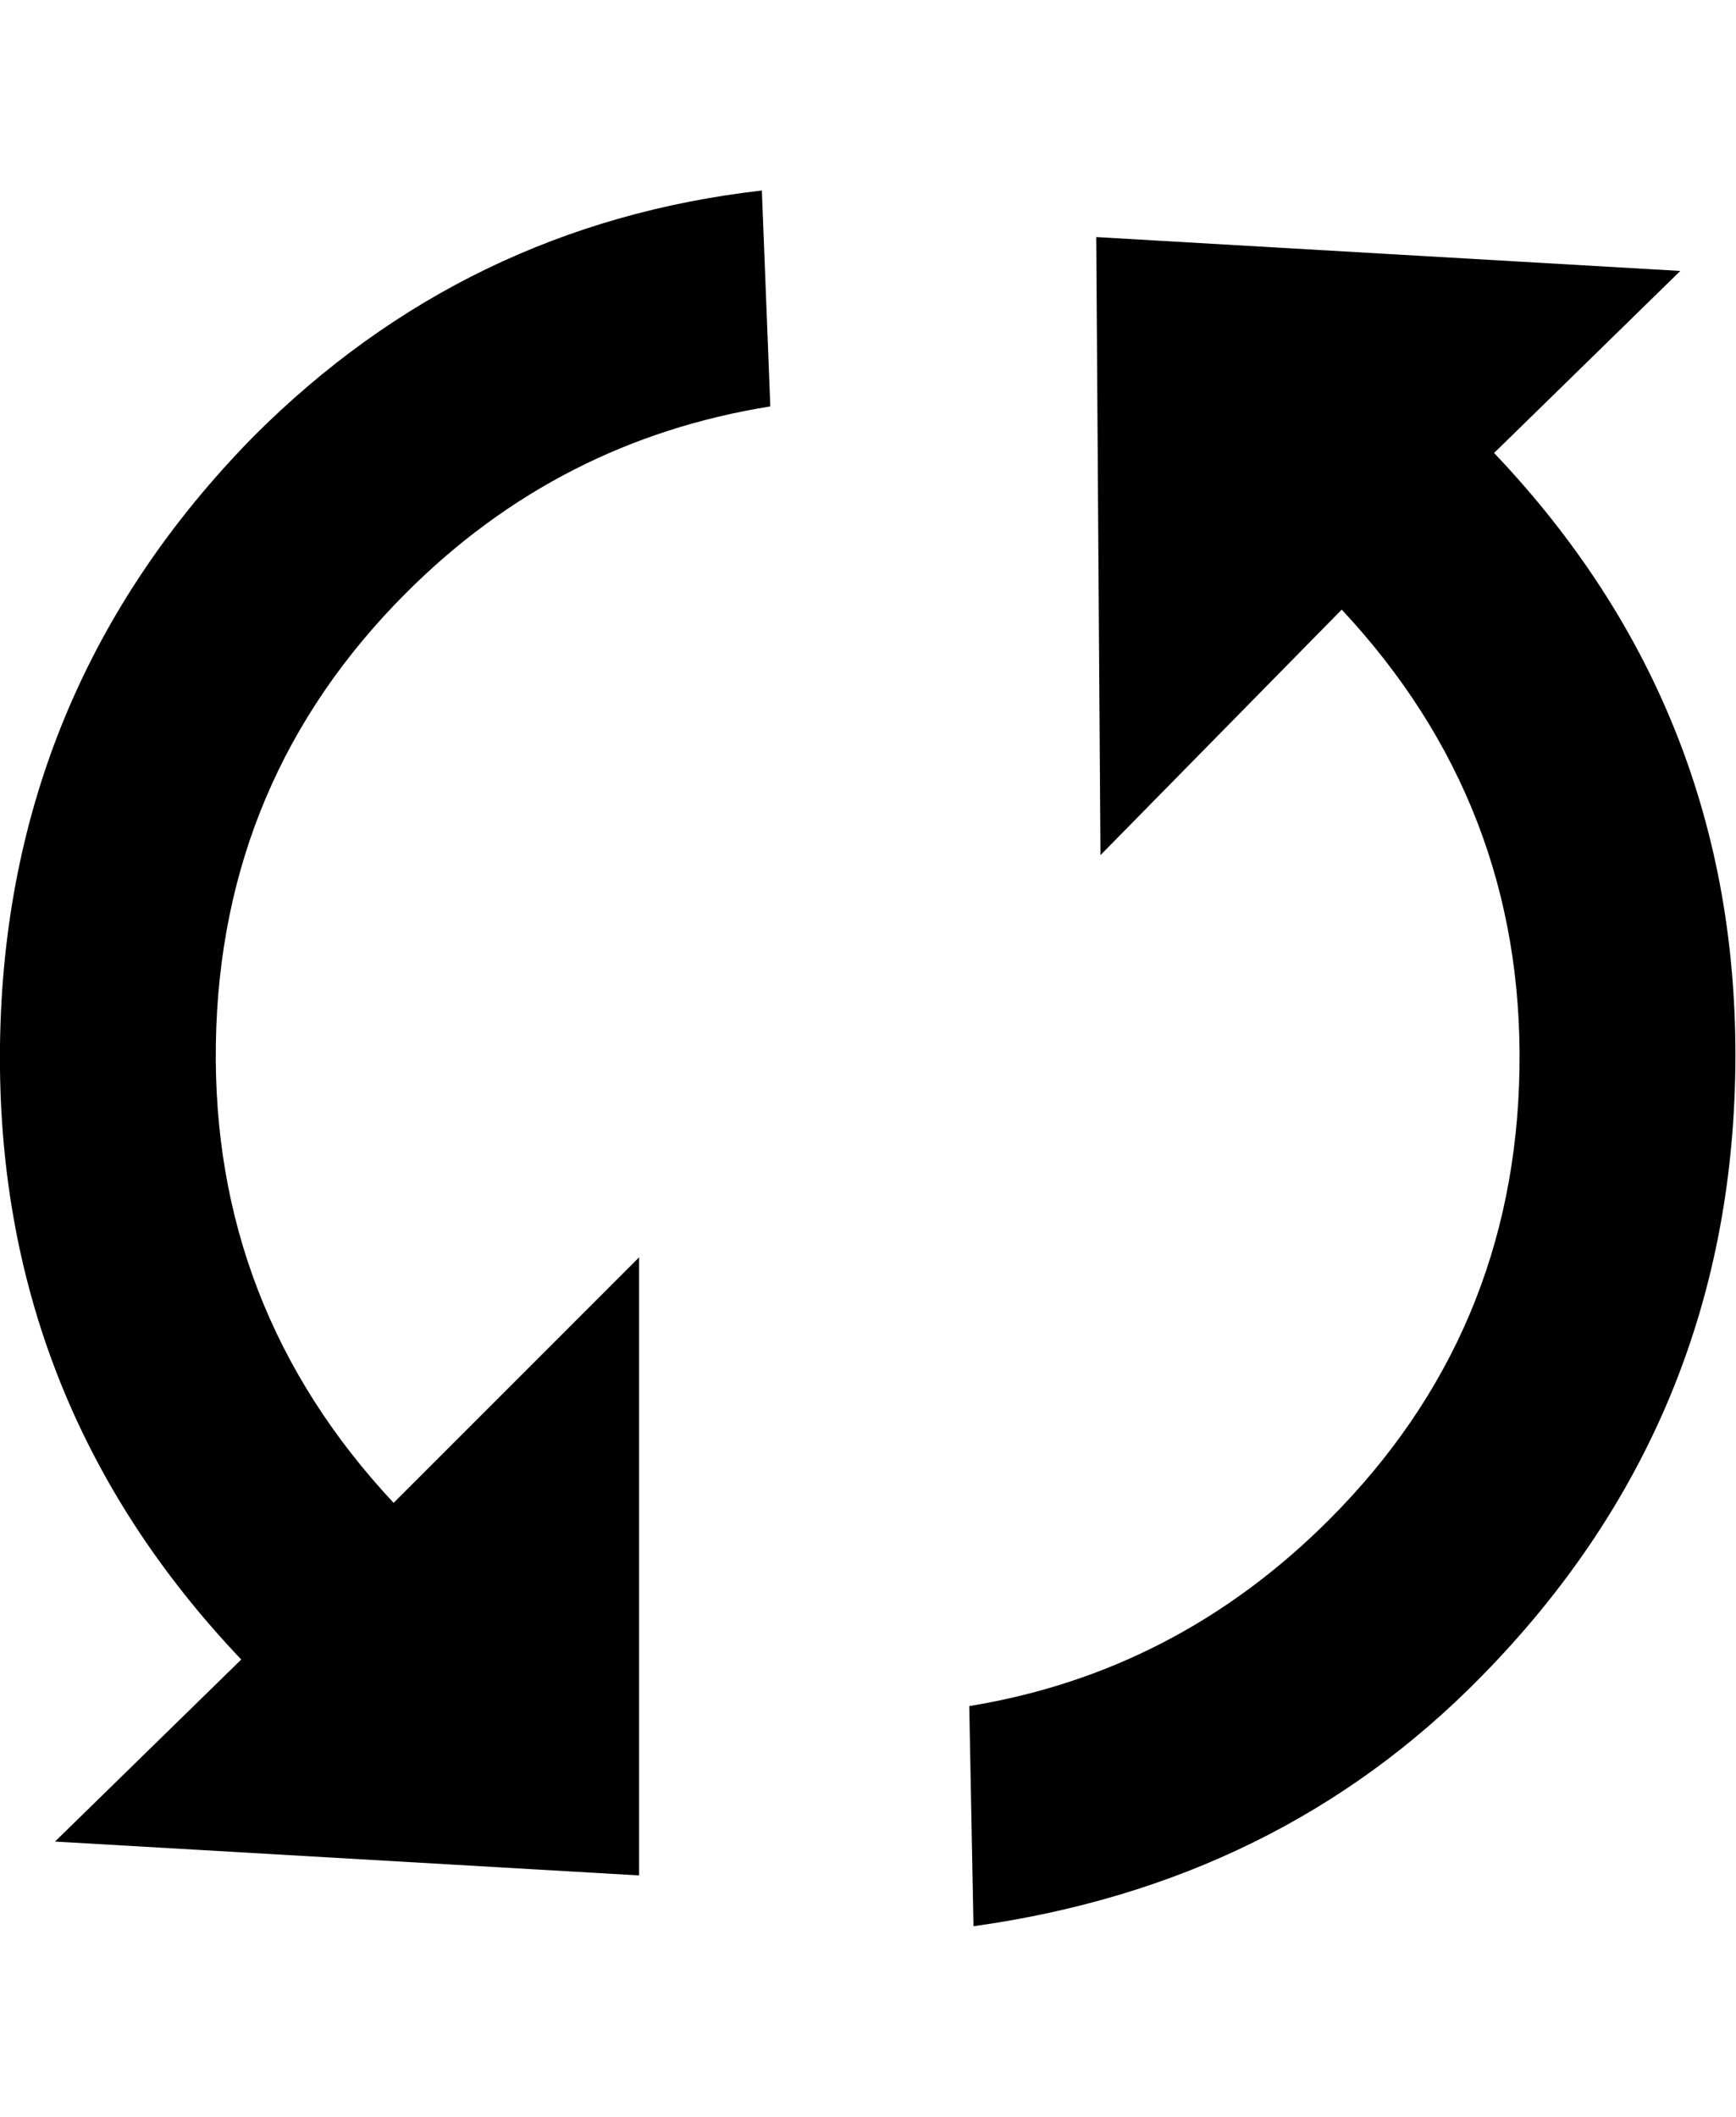 <?xml version="1.0" encoding="utf-8"?>
<!-- Generated by IcoMoon.io -->
<!DOCTYPE svg PUBLIC "-//W3C//DTD SVG 1.1//EN" "http://www.w3.org/Graphics/SVG/1.1/DTD/svg11.dtd">
<svg version="1.1" xmlns="http://www.w3.org/2000/svg" xmlns:xlink="http://www.w3.org/1999/xlink" width="840" height="1024" viewBox="0 0 840 1024">
<path fill="#000000" d="M190.464 727.040l118.784-118.784v299.008l-282.624-16.384 90.112-88.064q-118.784-124.928-116.736-296.96t122.88-294.912q102.4-102.4 245.76-118.784l4.096 104.448q-102.4 16.384-176.128 90.112-90.112 90.112-92.16 218.112t86.016 222.208zM530.432 114.688l282.624 16.384-90.112 88.064q118.784 124.928 116.736 296.96t-122.88 294.912q-98.304 100.352-245.76 120.832l-2.048-106.496q100.352-16.384 174.080-90.112 90.112-90.112 92.16-218.112t-86.016-222.208l-116.736 118.784z"></path>
</svg>
